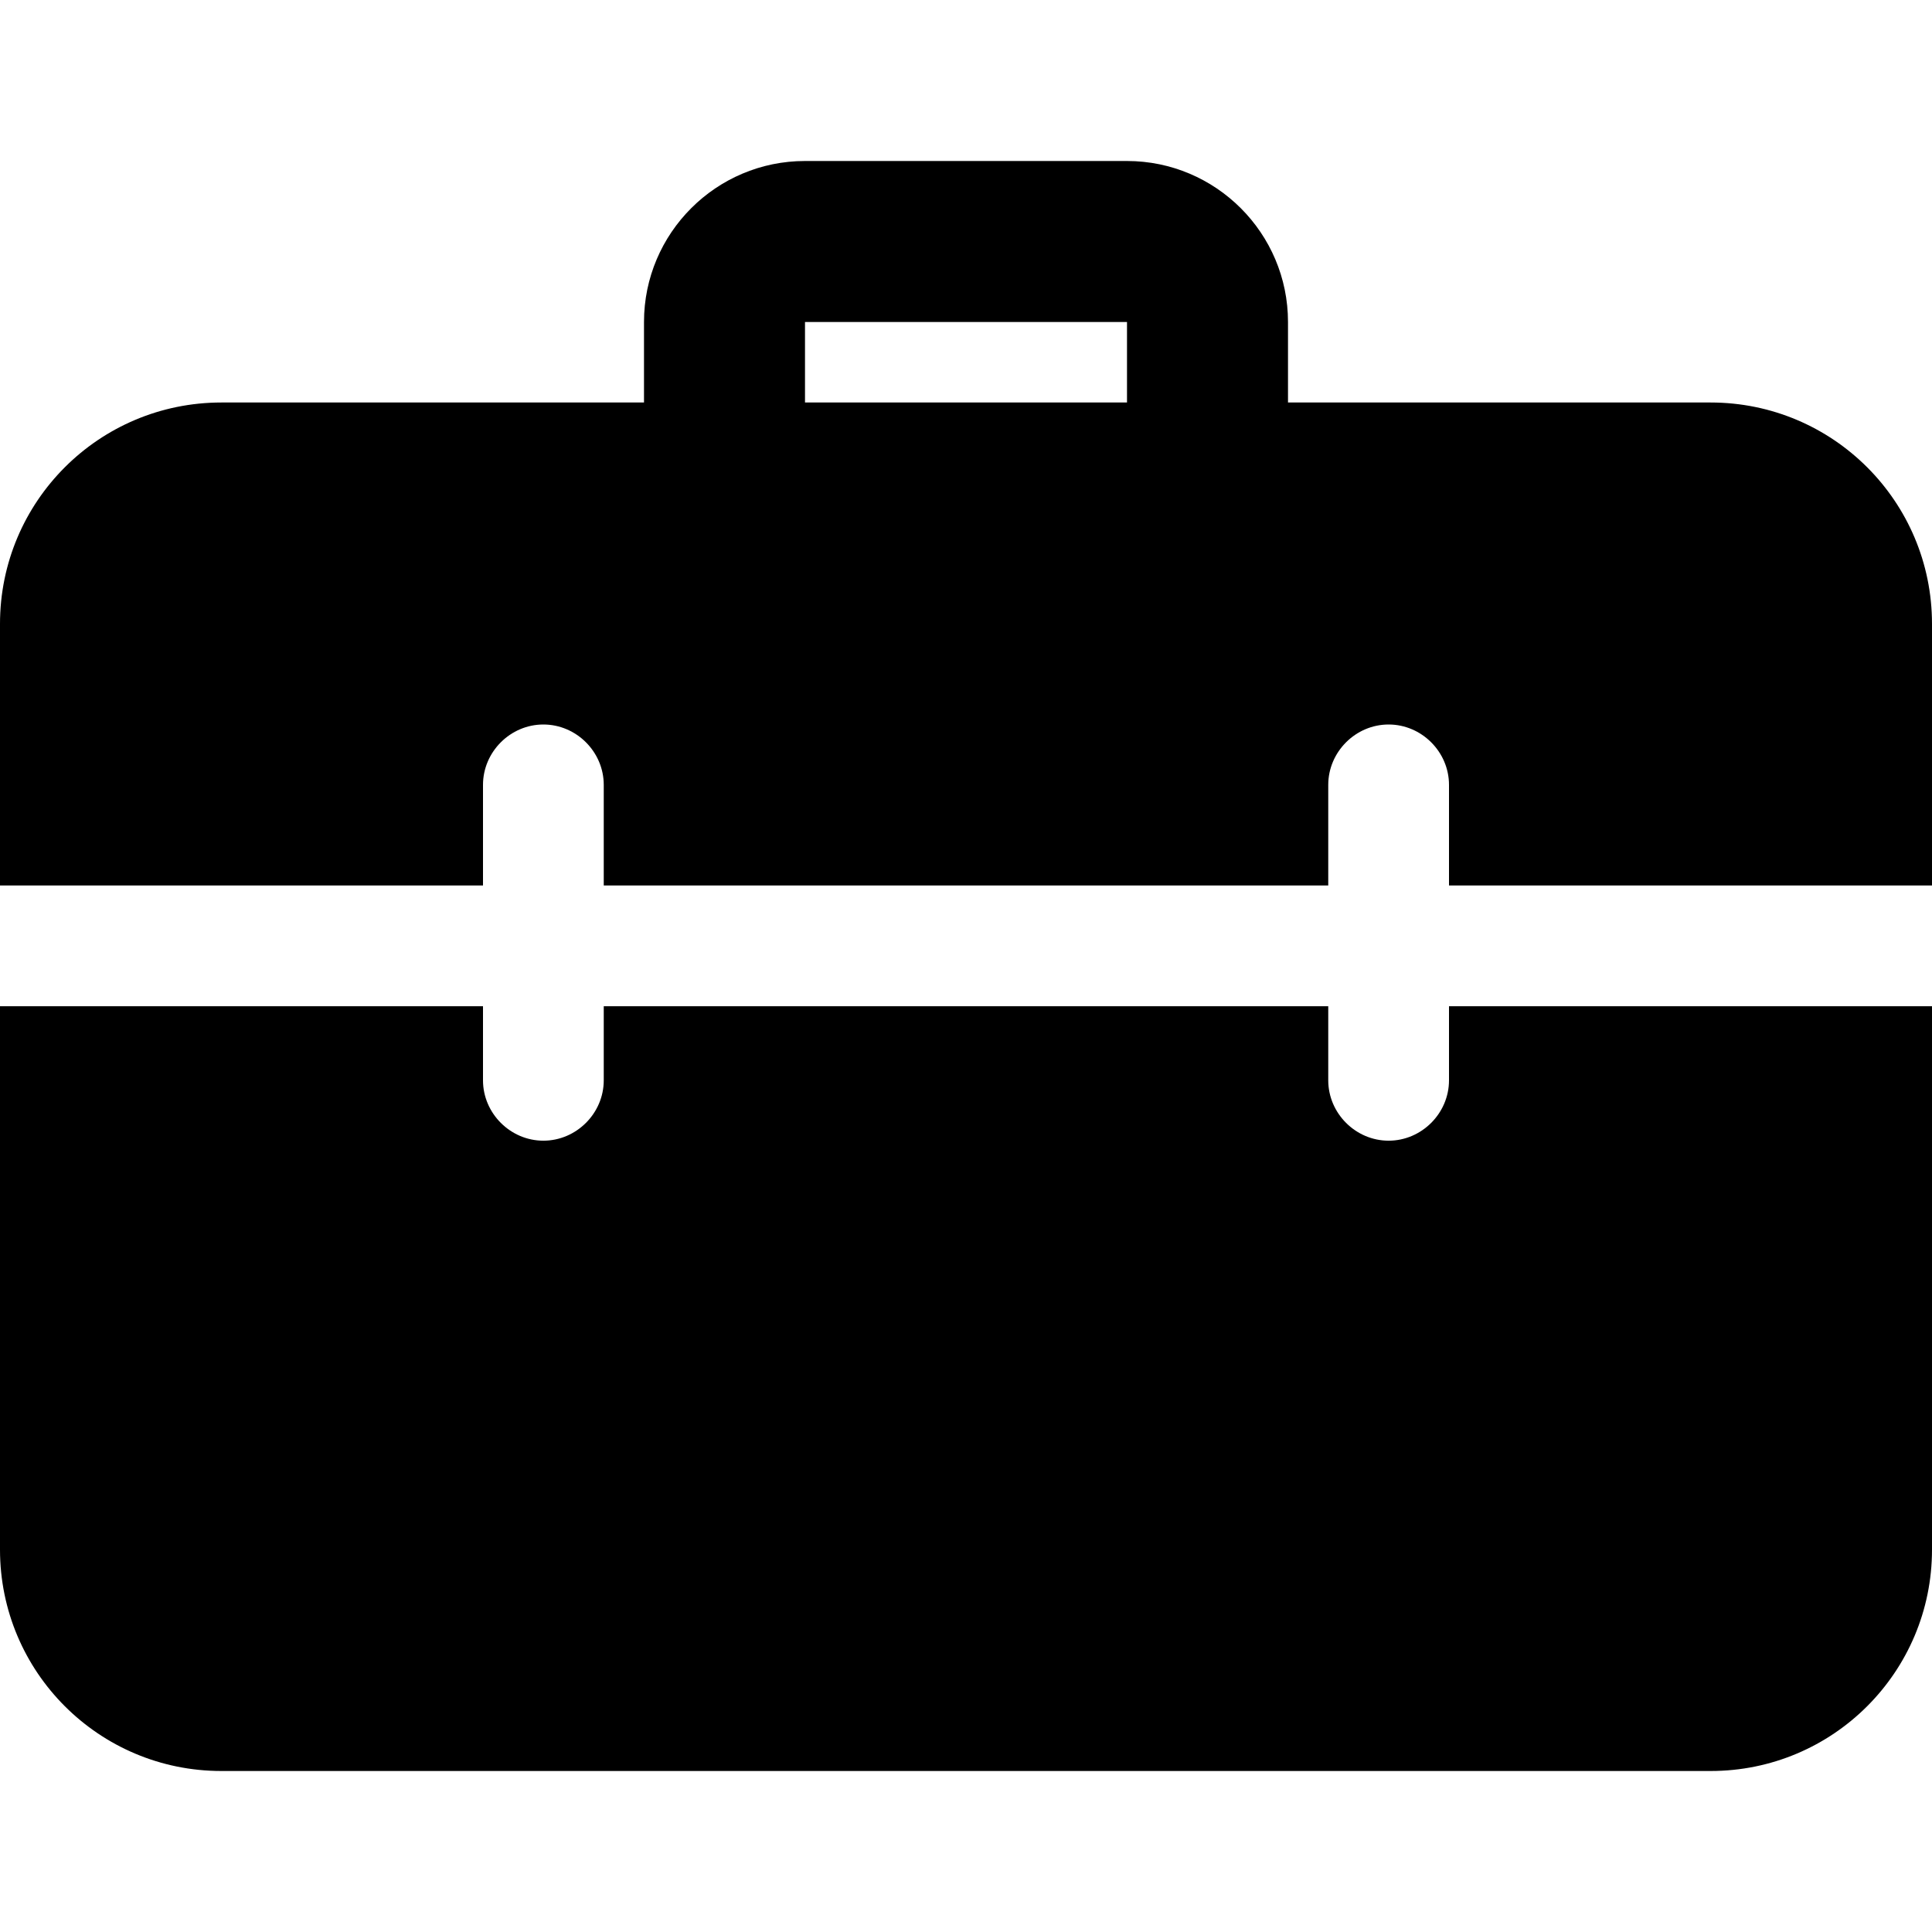 <svg xmlns="http://www.w3.org/2000/svg" width="24" height="24" viewBox="0 0 24 24" fill="none"><rect width="24" height="24" fill="none"/>
<path fill-rule="evenodd" clip-rule="evenodd" d="M16 5H21.25C22.77 5 24 6.23 24 7.75V11H18V9.75C18 9.34 17.66 9 17.25 9C16.84 9 16.5 9.34 16.5 9.75V11H7.5V9.75C7.5 9.34 7.16 9 6.75 9C6.34 9 6 9.34 6 9.75V11H0V7.75C0 6.23 1.23 5 2.75 5H8V4C8 2.897 8.897 2 10 2H14C15.103 2 16 2.897 16 4V5ZM14 5V4H10V5H14ZM18 13.42V12.5H24V19.25C24 20.77 22.77 22 21.25 22H2.75C1.23 22 0 20.77 0 19.25V12.5H6V13.42C6 13.83 6.34 14.17 6.75 14.17C7.16 14.17 7.5 13.83 7.5 13.42V12.5H16.5V13.42C16.5 13.83 16.84 14.17 17.25 14.17C17.66 14.17 18 13.83 18 13.42Z" fill="black"/>
</svg>

